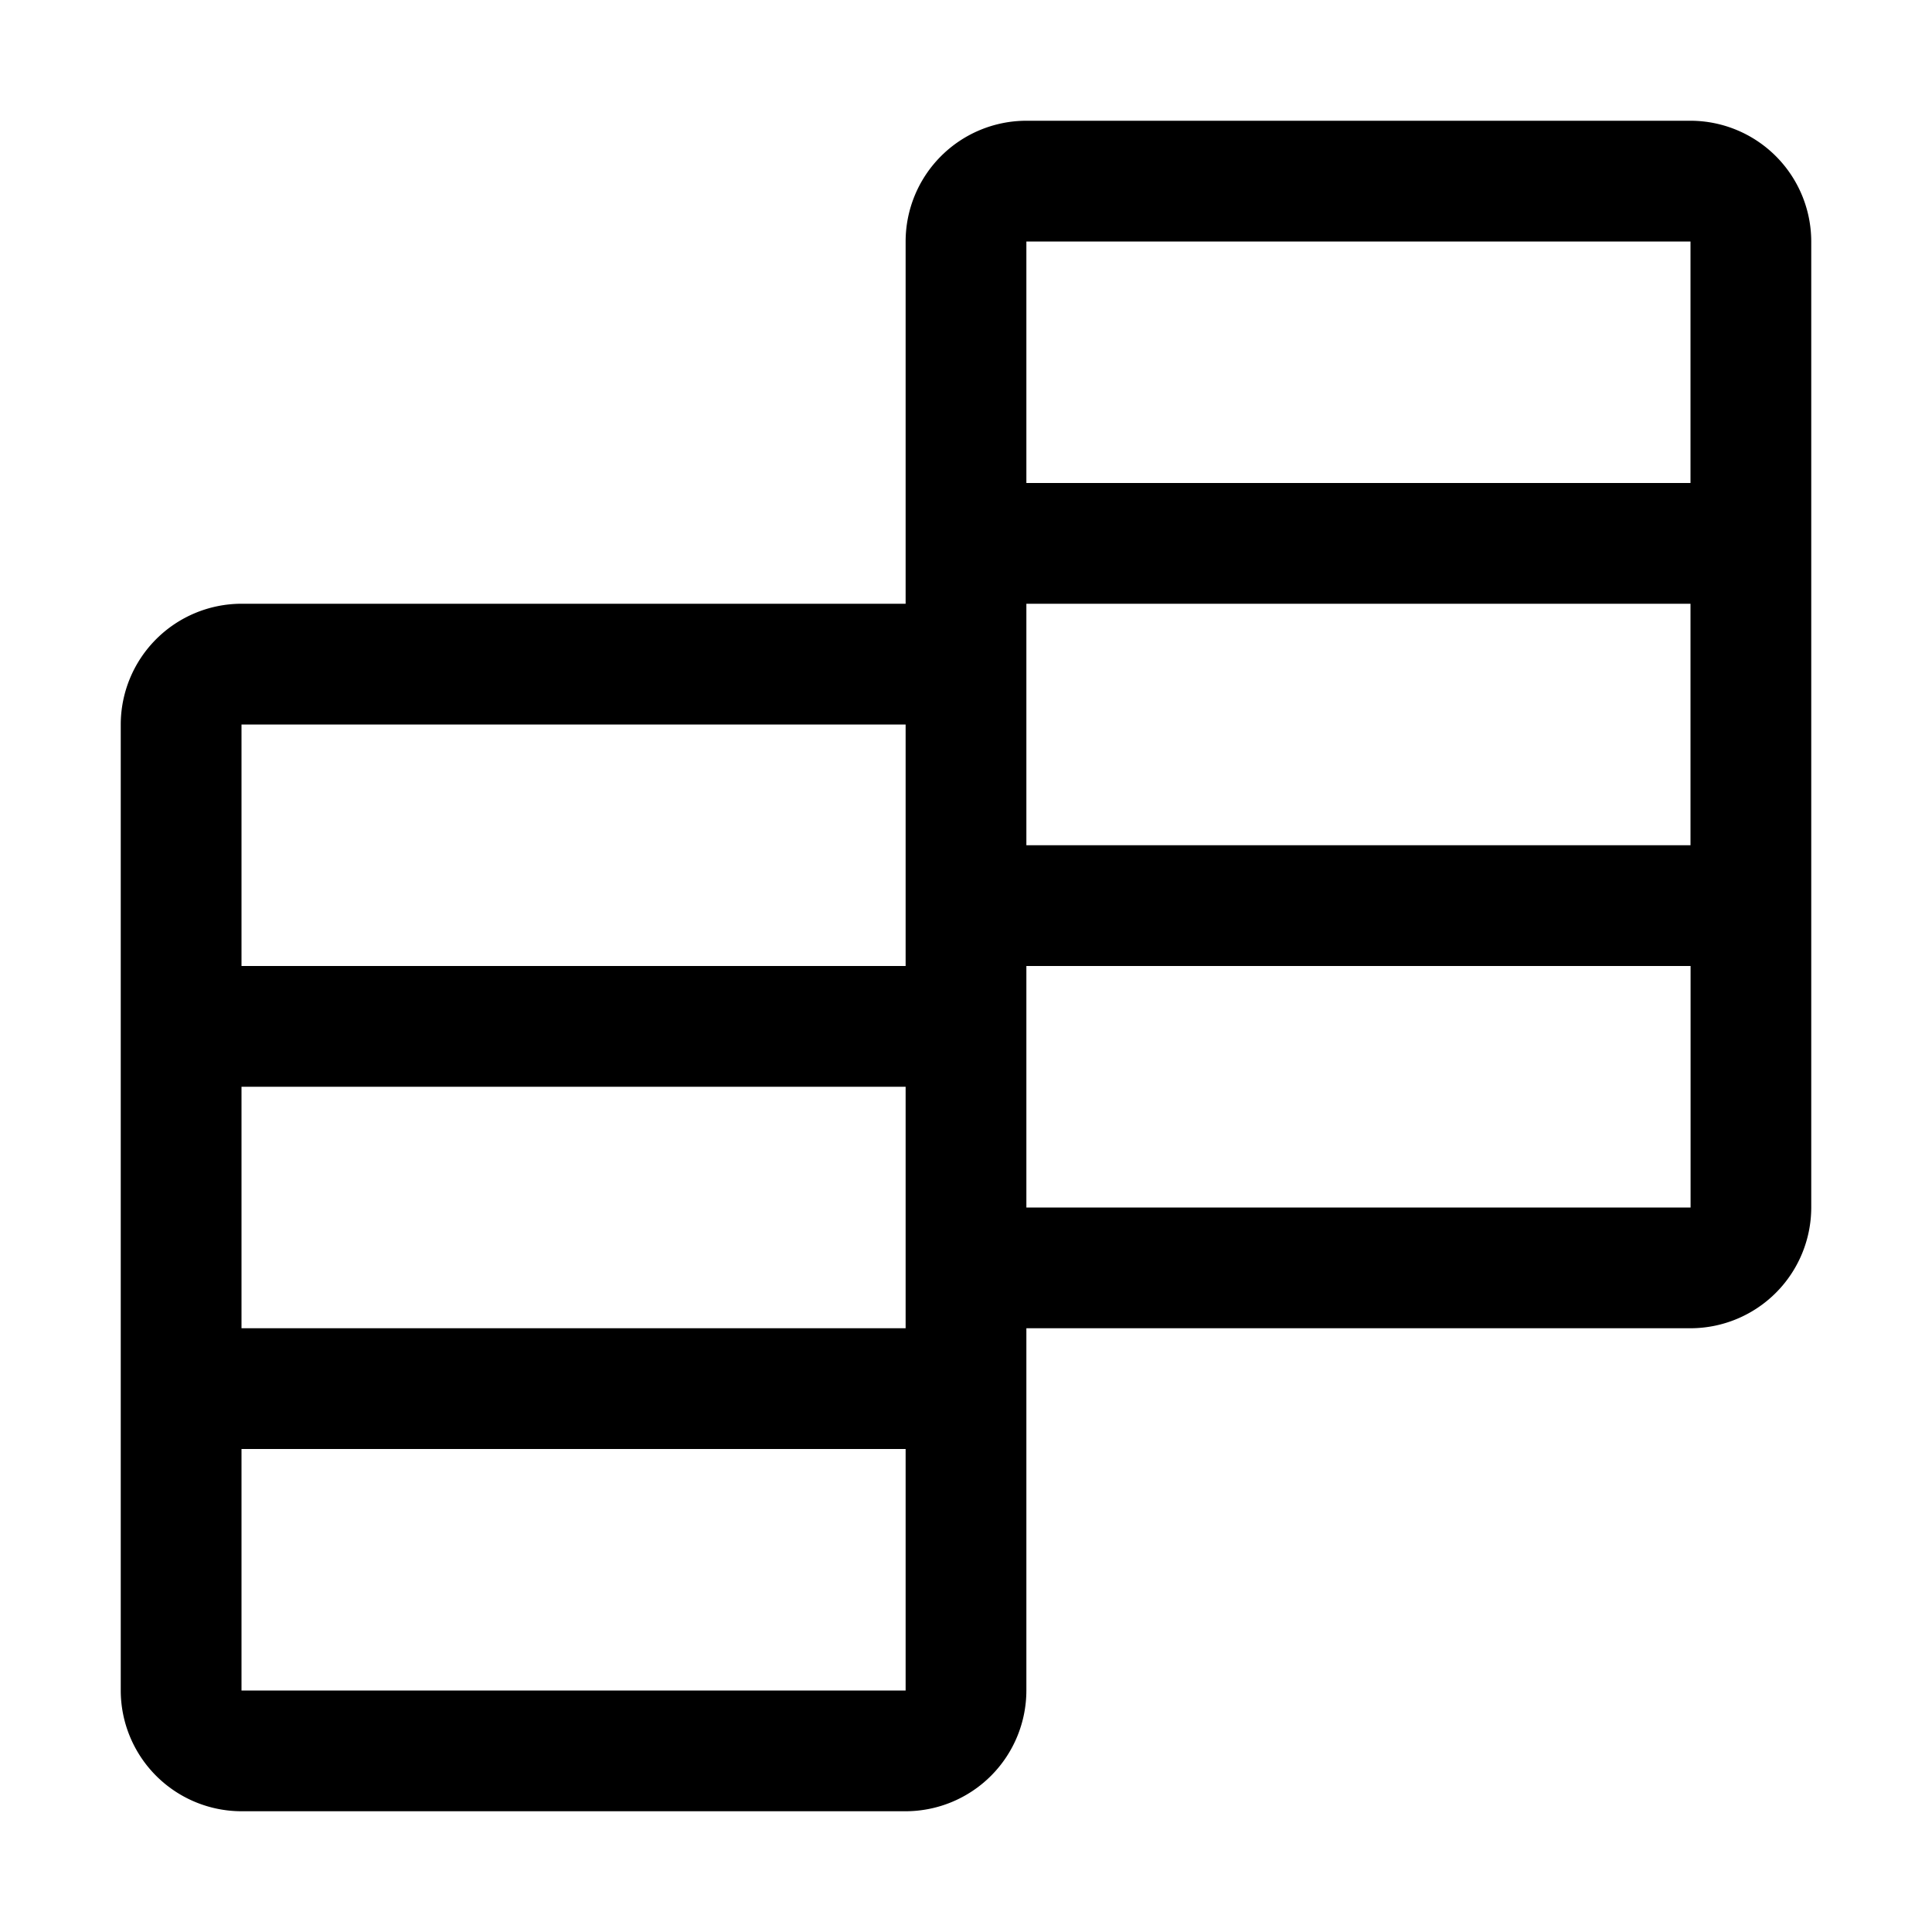 <svg width="32" height="32" fill="currentColor" viewBox="0 0 24 24" xmlns="http://www.w3.org/2000/svg">
<path d="M21 1.5h-8.25a1.501 1.501 0 0 0-1.5 1.5v4.5H3A1.502 1.502 0 0 0 1.5 9v12A1.502 1.502 0 0 0 3 22.5h8.25a1.502 1.502 0 0 0 1.5-1.5v-4.5H21a1.502 1.502 0 0 0 1.5-1.5V3A1.502 1.502 0 0 0 21 1.5ZM21 3v3h-8.25V3H21Zm-9.75 13.5H3v-3h8.25v3Zm1.5-9H21v3h-8.25v-3ZM11.25 9v3H3V9h8.25ZM3 21v-3h8.25v3H3Zm9.75-6v-3h8.251v3H12.75Z"></path>
</svg>